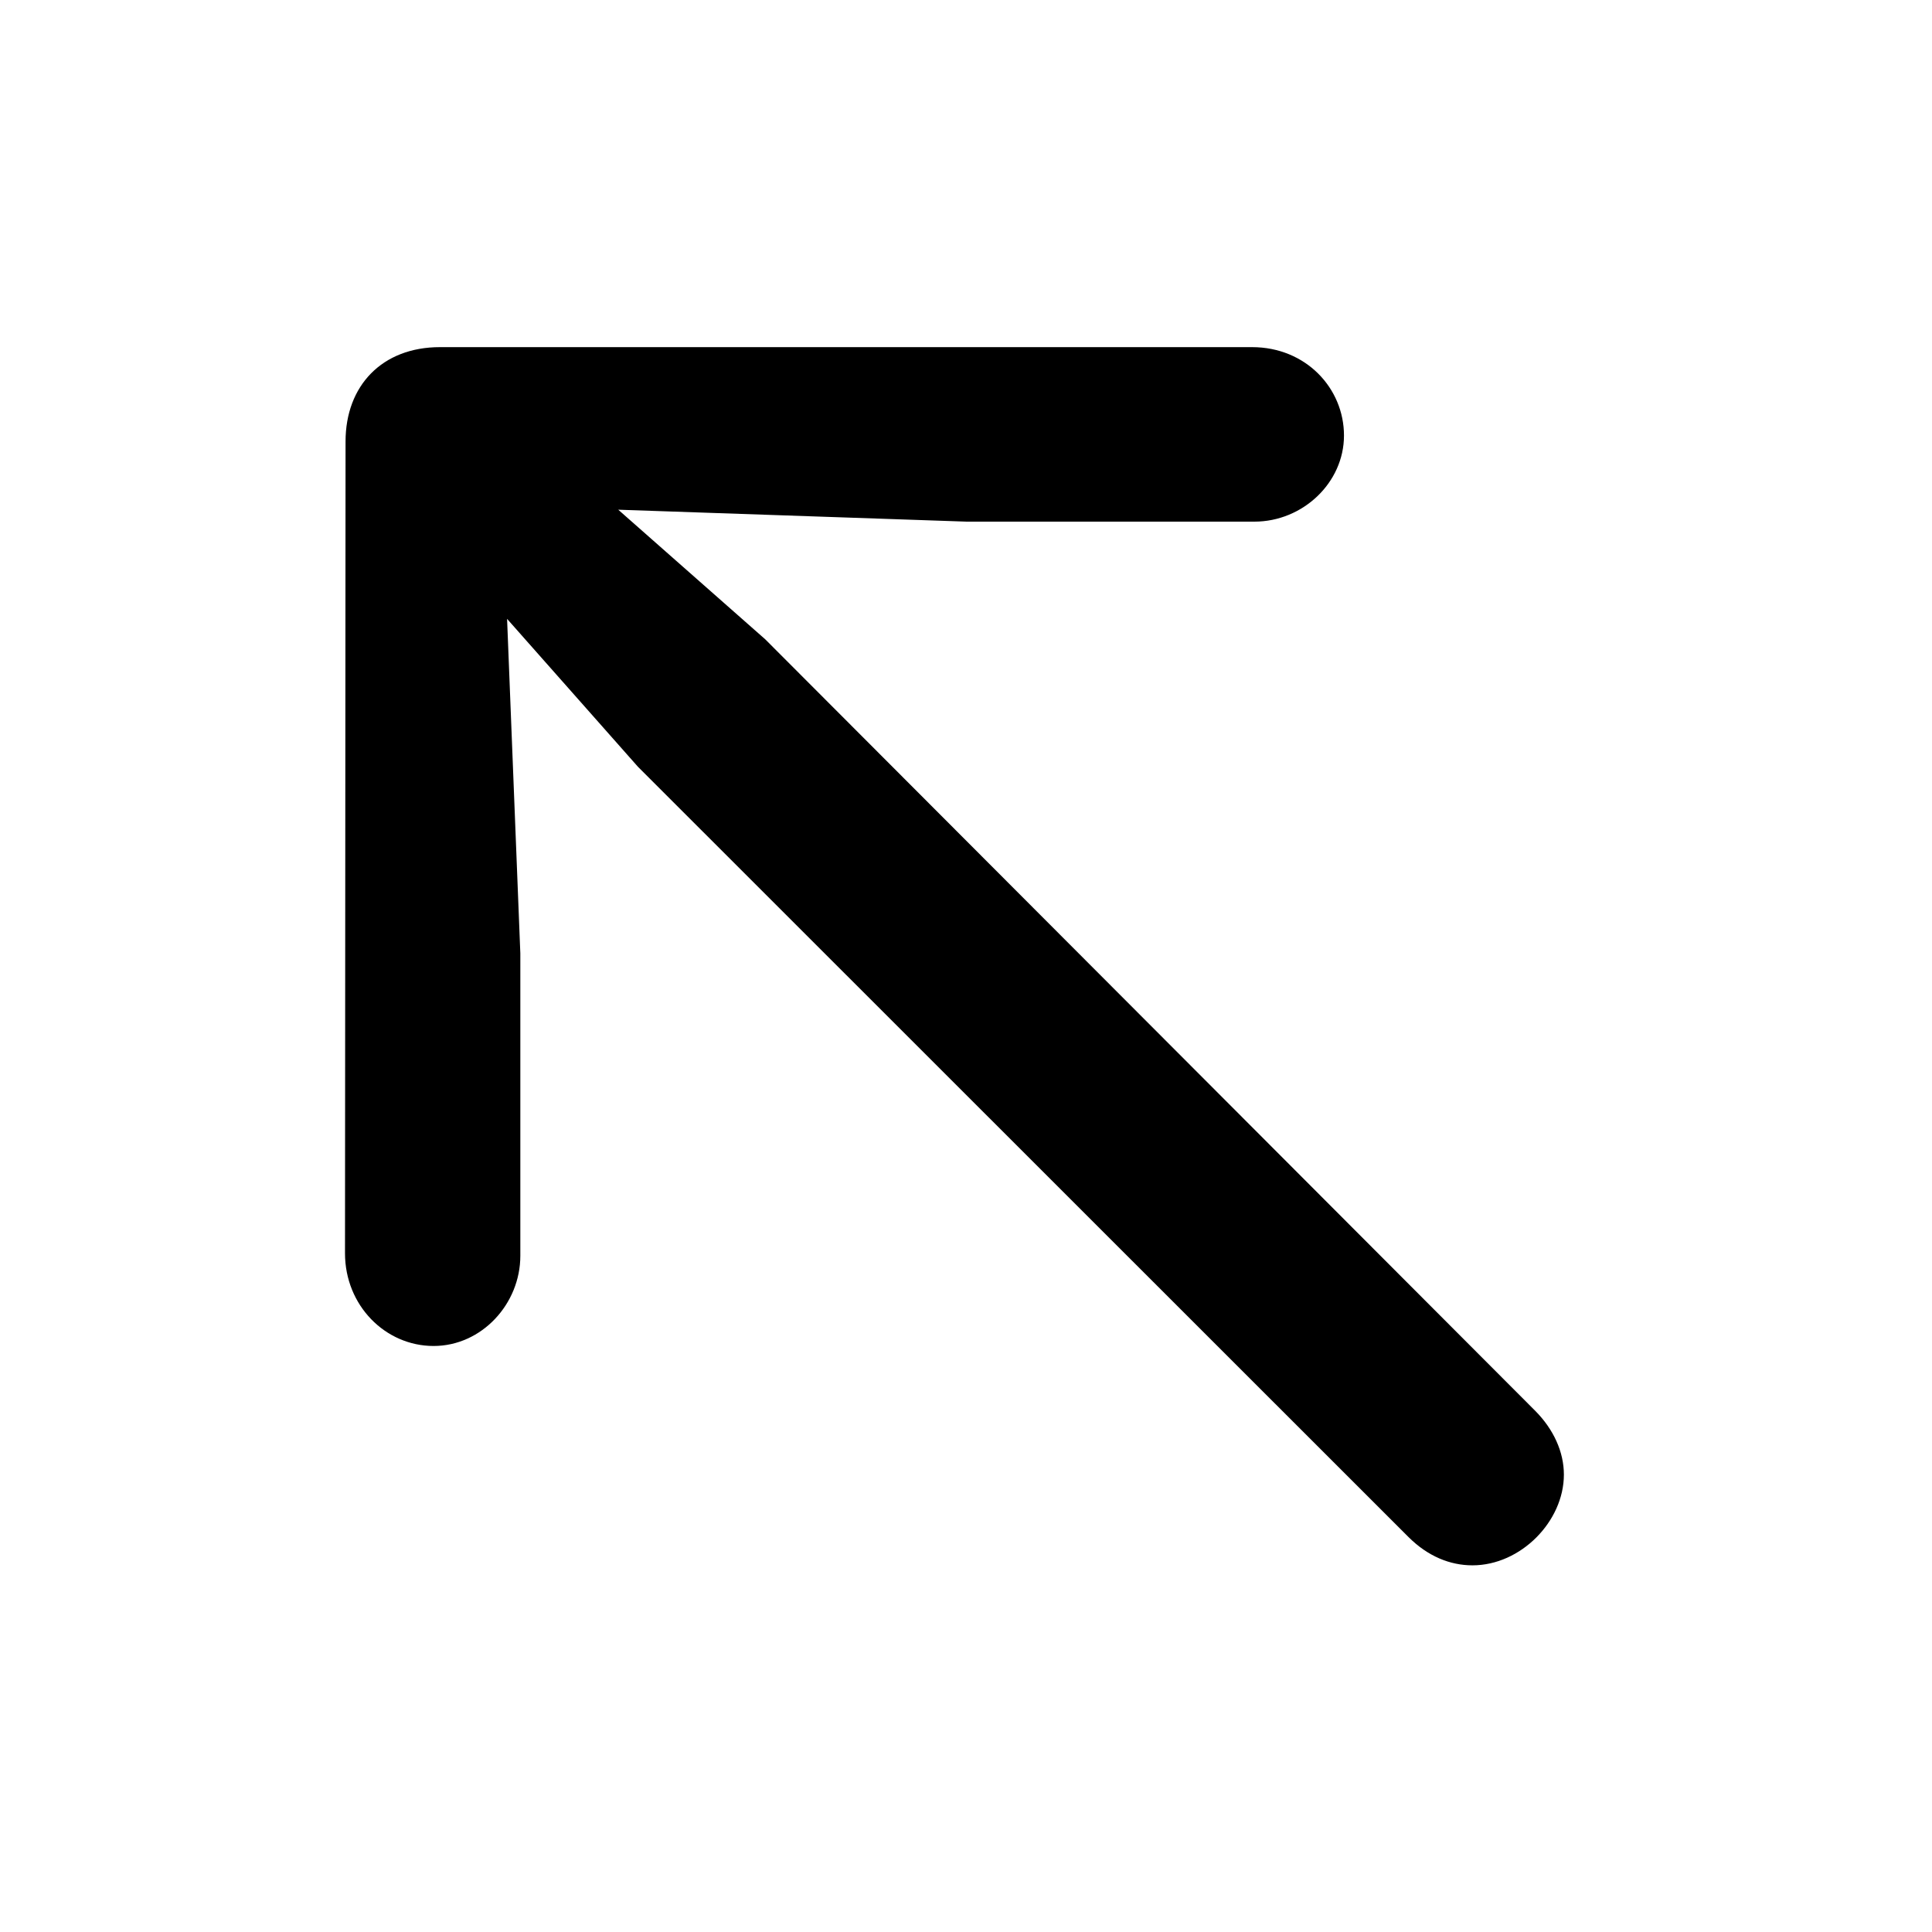 <svg width="28" height="28" viewBox="0 0 28 28" fill="none" xmlns="http://www.w3.org/2000/svg">
<path d="M5 18.163C5 18.921 5.585 19.507 6.284 19.507C6.98 19.507 7.541 18.898 7.541 18.2V13.817L7.349 8.969L9.245 11.112L20.416 22.279C20.694 22.555 21.015 22.686 21.34 22.686C22.04 22.686 22.665 22.049 22.665 21.371C22.665 21.043 22.516 20.715 22.25 20.447L11.091 9.266L8.96 7.387L14.008 7.56H18.18C18.879 7.56 19.478 6.997 19.478 6.312C19.478 5.626 18.925 5.031 18.146 5.031H6.376C5.538 5.031 5.008 5.59 5.008 6.398L5 18.163Z" fill="black"/>
</svg>
